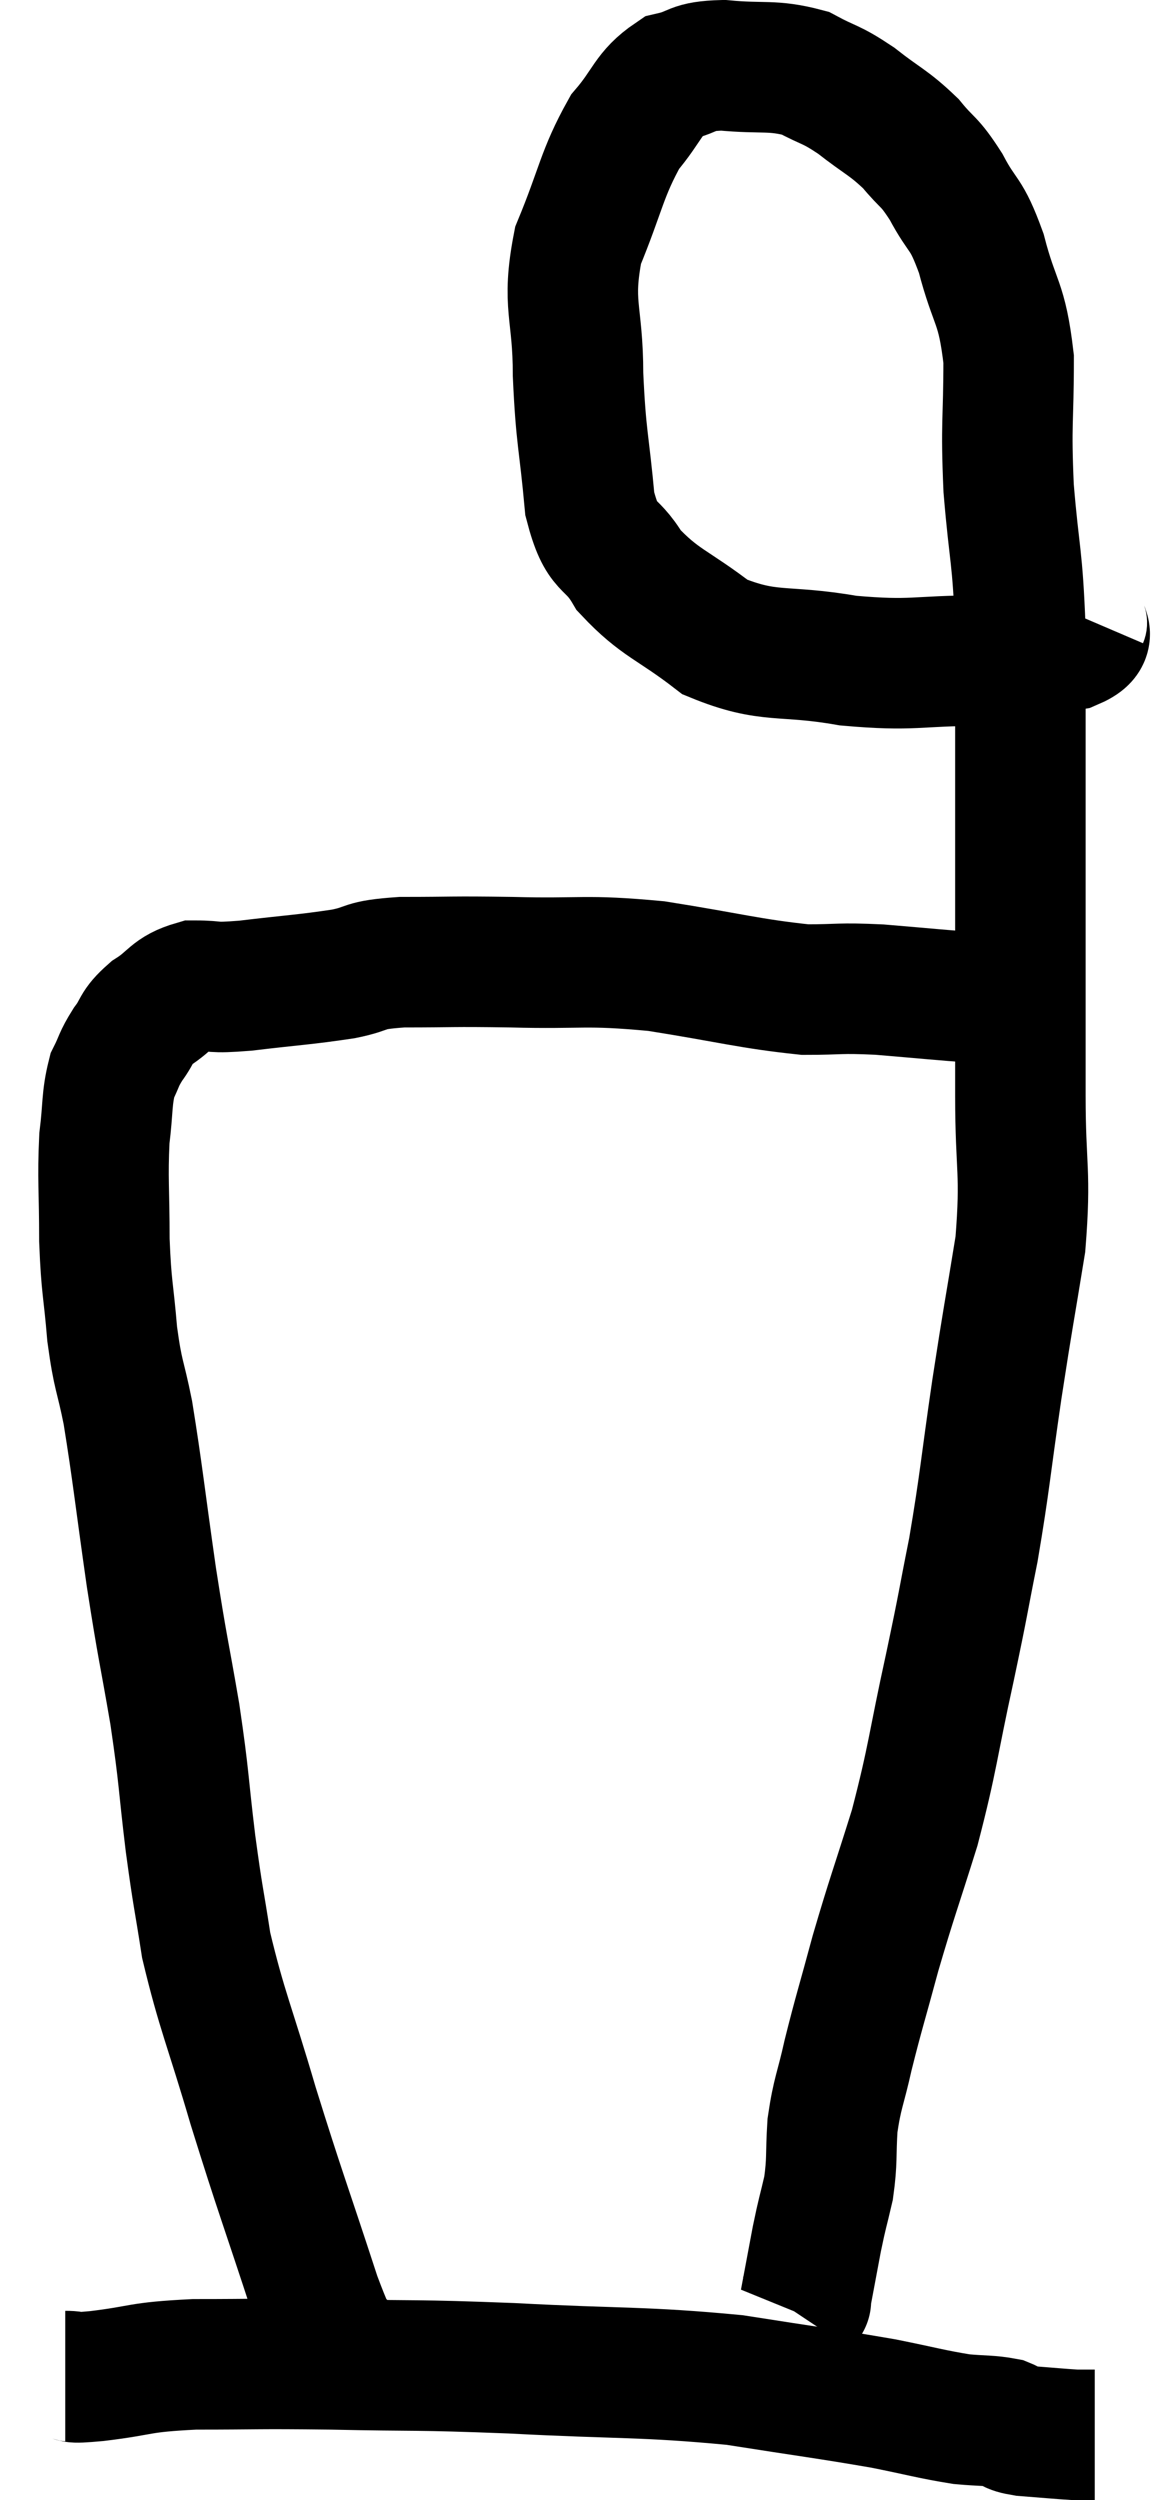 <svg xmlns="http://www.w3.org/2000/svg" viewBox="11.12 3.2 17.78 38.3" width="17.78" height="38.3"><path d="M 16.44 39.3 C 16.2 38.85, 16.32 39.36, 15.96 38.4 C 15.48 36.93, 15.42 36.81, 15 35.46 C 14.64 34.23, 14.52 34.005, 14.28 33 C 14.16 32.22, 14.16 32.325, 14.04 31.44 C 13.92 30.45, 13.95 30.48, 13.8 29.46 C 13.62 28.41, 13.62 28.515, 13.44 27.36 C 13.26 26.1, 13.23 25.77, 13.08 24.84 C 12.96 24.24, 12.93 24.3, 12.84 23.64 C 12.78 22.92, 12.75 22.95, 12.72 22.2 C 12.72 21.42, 12.69 21.27, 12.72 20.64 C 12.78 20.16, 12.75 20.04, 12.84 19.68 C 12.96 19.44, 12.93 19.44, 13.08 19.2 C 13.26 18.96, 13.185 18.945, 13.44 18.72 C 13.77 18.51, 13.74 18.405, 14.1 18.3 C 14.49 18.3, 14.31 18.345, 14.88 18.3 C 15.63 18.21, 15.78 18.21, 16.38 18.12 C 16.83 18.03, 16.635 17.985, 17.28 17.94 C 18.12 17.94, 17.985 17.925, 18.96 17.94 C 20.07 17.97, 20.055 17.895, 21.18 18 C 22.32 18.18, 22.605 18.27, 23.46 18.36 C 24.03 18.36, 23.955 18.33, 24.6 18.36 C 25.32 18.42, 25.605 18.45, 26.04 18.48 L 26.34 18.48" fill="none" stroke="black" stroke-width="2"></path><path d="M 27.72 12.66 C 27.63 12.87, 27.93 12.915, 27.54 13.08 C 26.85 13.2, 27.015 13.26, 26.16 13.32 C 25.14 13.32, 25.14 13.41, 24.12 13.32 C 23.1 13.14, 22.92 13.305, 22.08 12.96 C 21.42 12.45, 21.24 12.45, 20.76 11.94 C 20.46 11.43, 20.355 11.67, 20.16 10.92 C 20.07 9.93, 20.025 9.93, 19.98 8.94 C 19.98 7.95, 19.8 7.89, 19.98 6.96 C 20.34 6.09, 20.34 5.865, 20.7 5.22 C 21.06 4.8, 21.045 4.635, 21.42 4.38 C 21.81 4.29, 21.69 4.215, 22.2 4.2 C 22.83 4.26, 22.95 4.185, 23.46 4.32 C 23.85 4.53, 23.835 4.47, 24.24 4.74 C 24.66 5.07, 24.735 5.07, 25.08 5.4 C 25.35 5.73, 25.35 5.64, 25.62 6.06 C 25.89 6.57, 25.92 6.42, 26.16 7.08 C 26.37 7.89, 26.475 7.8, 26.58 8.7 C 26.58 9.69, 26.535 9.645, 26.58 10.68 C 26.67 11.76, 26.715 11.67, 26.76 12.84 C 26.76 14.1, 26.76 14.1, 26.76 15.36 C 26.76 16.62, 26.76 16.725, 26.76 17.88 C 26.76 18.93, 26.76 18.885, 26.76 19.98 C 26.76 21.12, 26.85 21.135, 26.76 22.26 C 26.58 23.37, 26.58 23.31, 26.4 24.48 C 26.22 25.71, 26.22 25.875, 26.04 26.94 C 25.86 27.84, 25.905 27.675, 25.68 28.74 C 25.41 29.97, 25.425 30.105, 25.14 31.2 C 24.84 32.16, 24.795 32.25, 24.54 33.12 C 24.33 33.9, 24.285 34.02, 24.12 34.68 C 24 35.22, 23.955 35.25, 23.88 35.76 C 23.85 36.24, 23.88 36.285, 23.82 36.72 C 23.73 37.11, 23.73 37.065, 23.64 37.5 C 23.55 37.98, 23.505 38.22, 23.46 38.46 C 23.46 38.46, 23.46 38.46, 23.46 38.46 C 23.46 38.46, 23.46 38.46, 23.46 38.46 C 23.46 38.46, 23.49 38.415, 23.46 38.46 L 23.34 38.64" fill="none" stroke="black" stroke-width="2"></path><path d="M 12.12 39.6 C 12.36 39.6, 12.105 39.645, 12.6 39.6 C 13.35 39.51, 13.2 39.465, 14.1 39.42 C 15.15 39.42, 14.985 39.405, 16.2 39.42 C 17.58 39.45, 17.415 39.42, 18.96 39.48 C 20.67 39.57, 20.955 39.525, 22.38 39.66 C 23.52 39.84, 23.79 39.87, 24.66 40.02 C 25.26 40.14, 25.395 40.185, 25.86 40.26 C 26.19 40.29, 26.28 40.275, 26.52 40.32 C 26.67 40.38, 26.55 40.395, 26.82 40.44 C 27.21 40.47, 27.36 40.485, 27.6 40.5 C 27.69 40.5, 27.705 40.5, 27.78 40.5 L 27.9 40.5" fill="none" stroke="black" stroke-width="2"></path></svg>